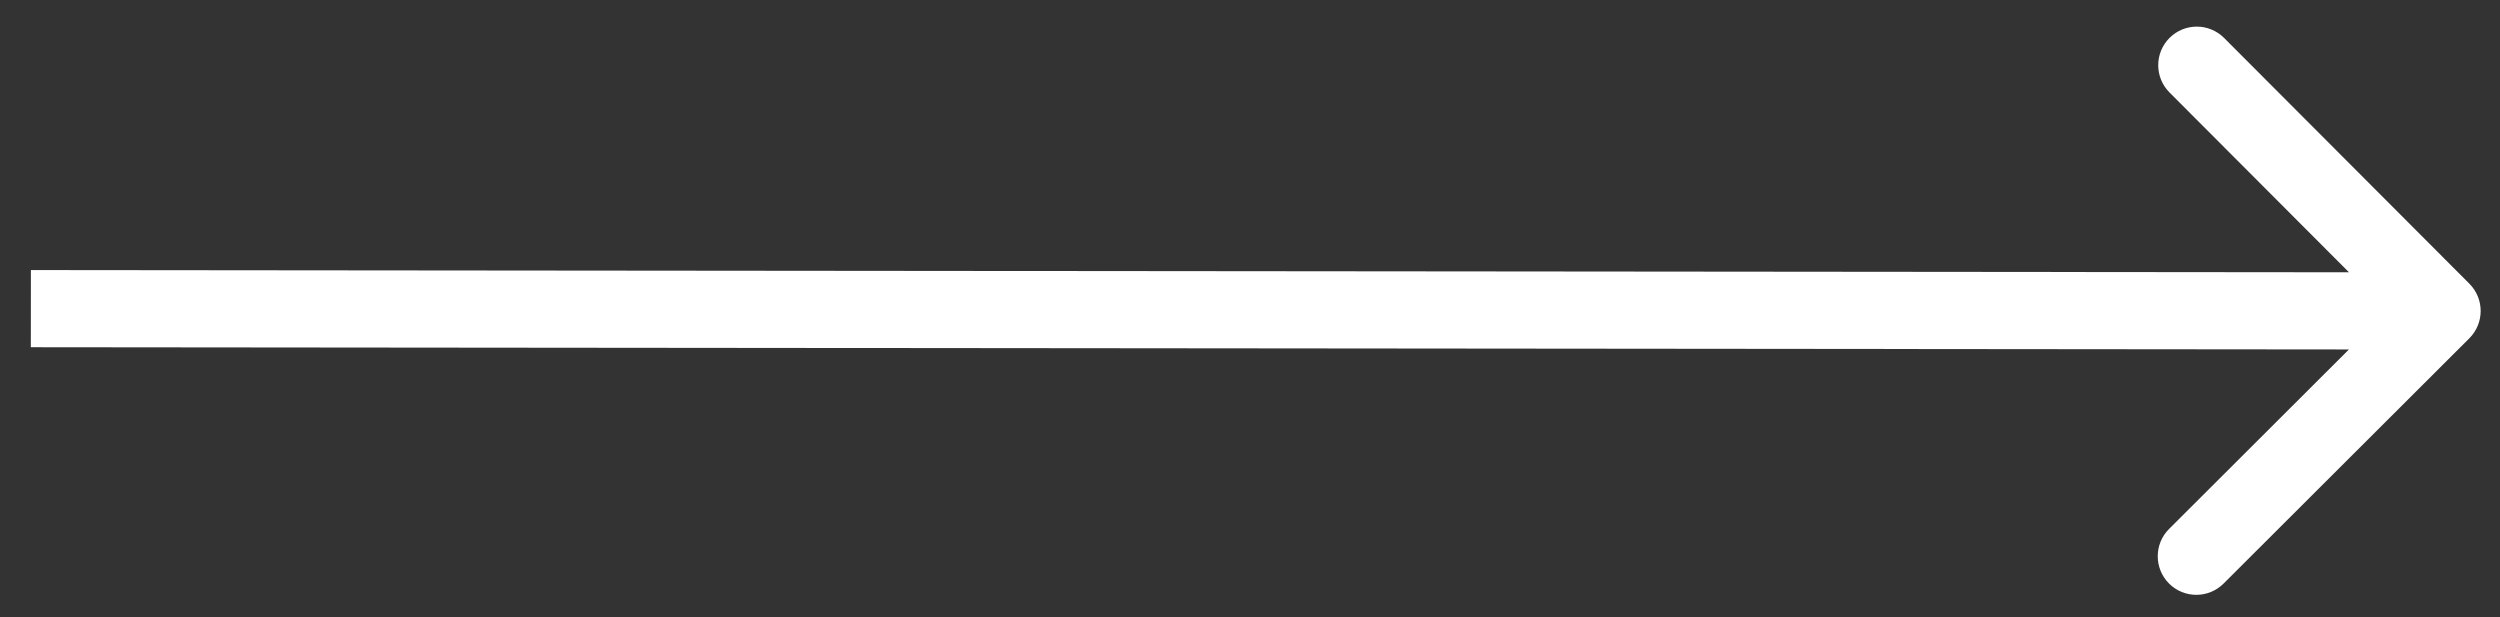 <svg width="81" height="20" viewBox="0 0 81 20" fill="none" xmlns="http://www.w3.org/2000/svg">
<rect x="0" y="0" width="81" height="20" fill="#333333" stroke="none"/>
<path d="M80.007 10.96C80.495 10.472 80.496 9.681 80.008 9.192L72.061 1.23C71.573 0.741 70.782 0.74 70.293 1.228C69.805 1.716 69.804 2.507 70.292 2.996L77.356 10.074L70.278 17.138C69.789 17.625 69.789 18.417 70.276 18.906C70.764 19.394 71.555 19.395 72.044 18.907L80.007 10.96ZM0.999 11.25L79.123 11.325L79.125 8.825L1.001 8.75L0.999 11.25Z" fill="white"/>
</svg>
